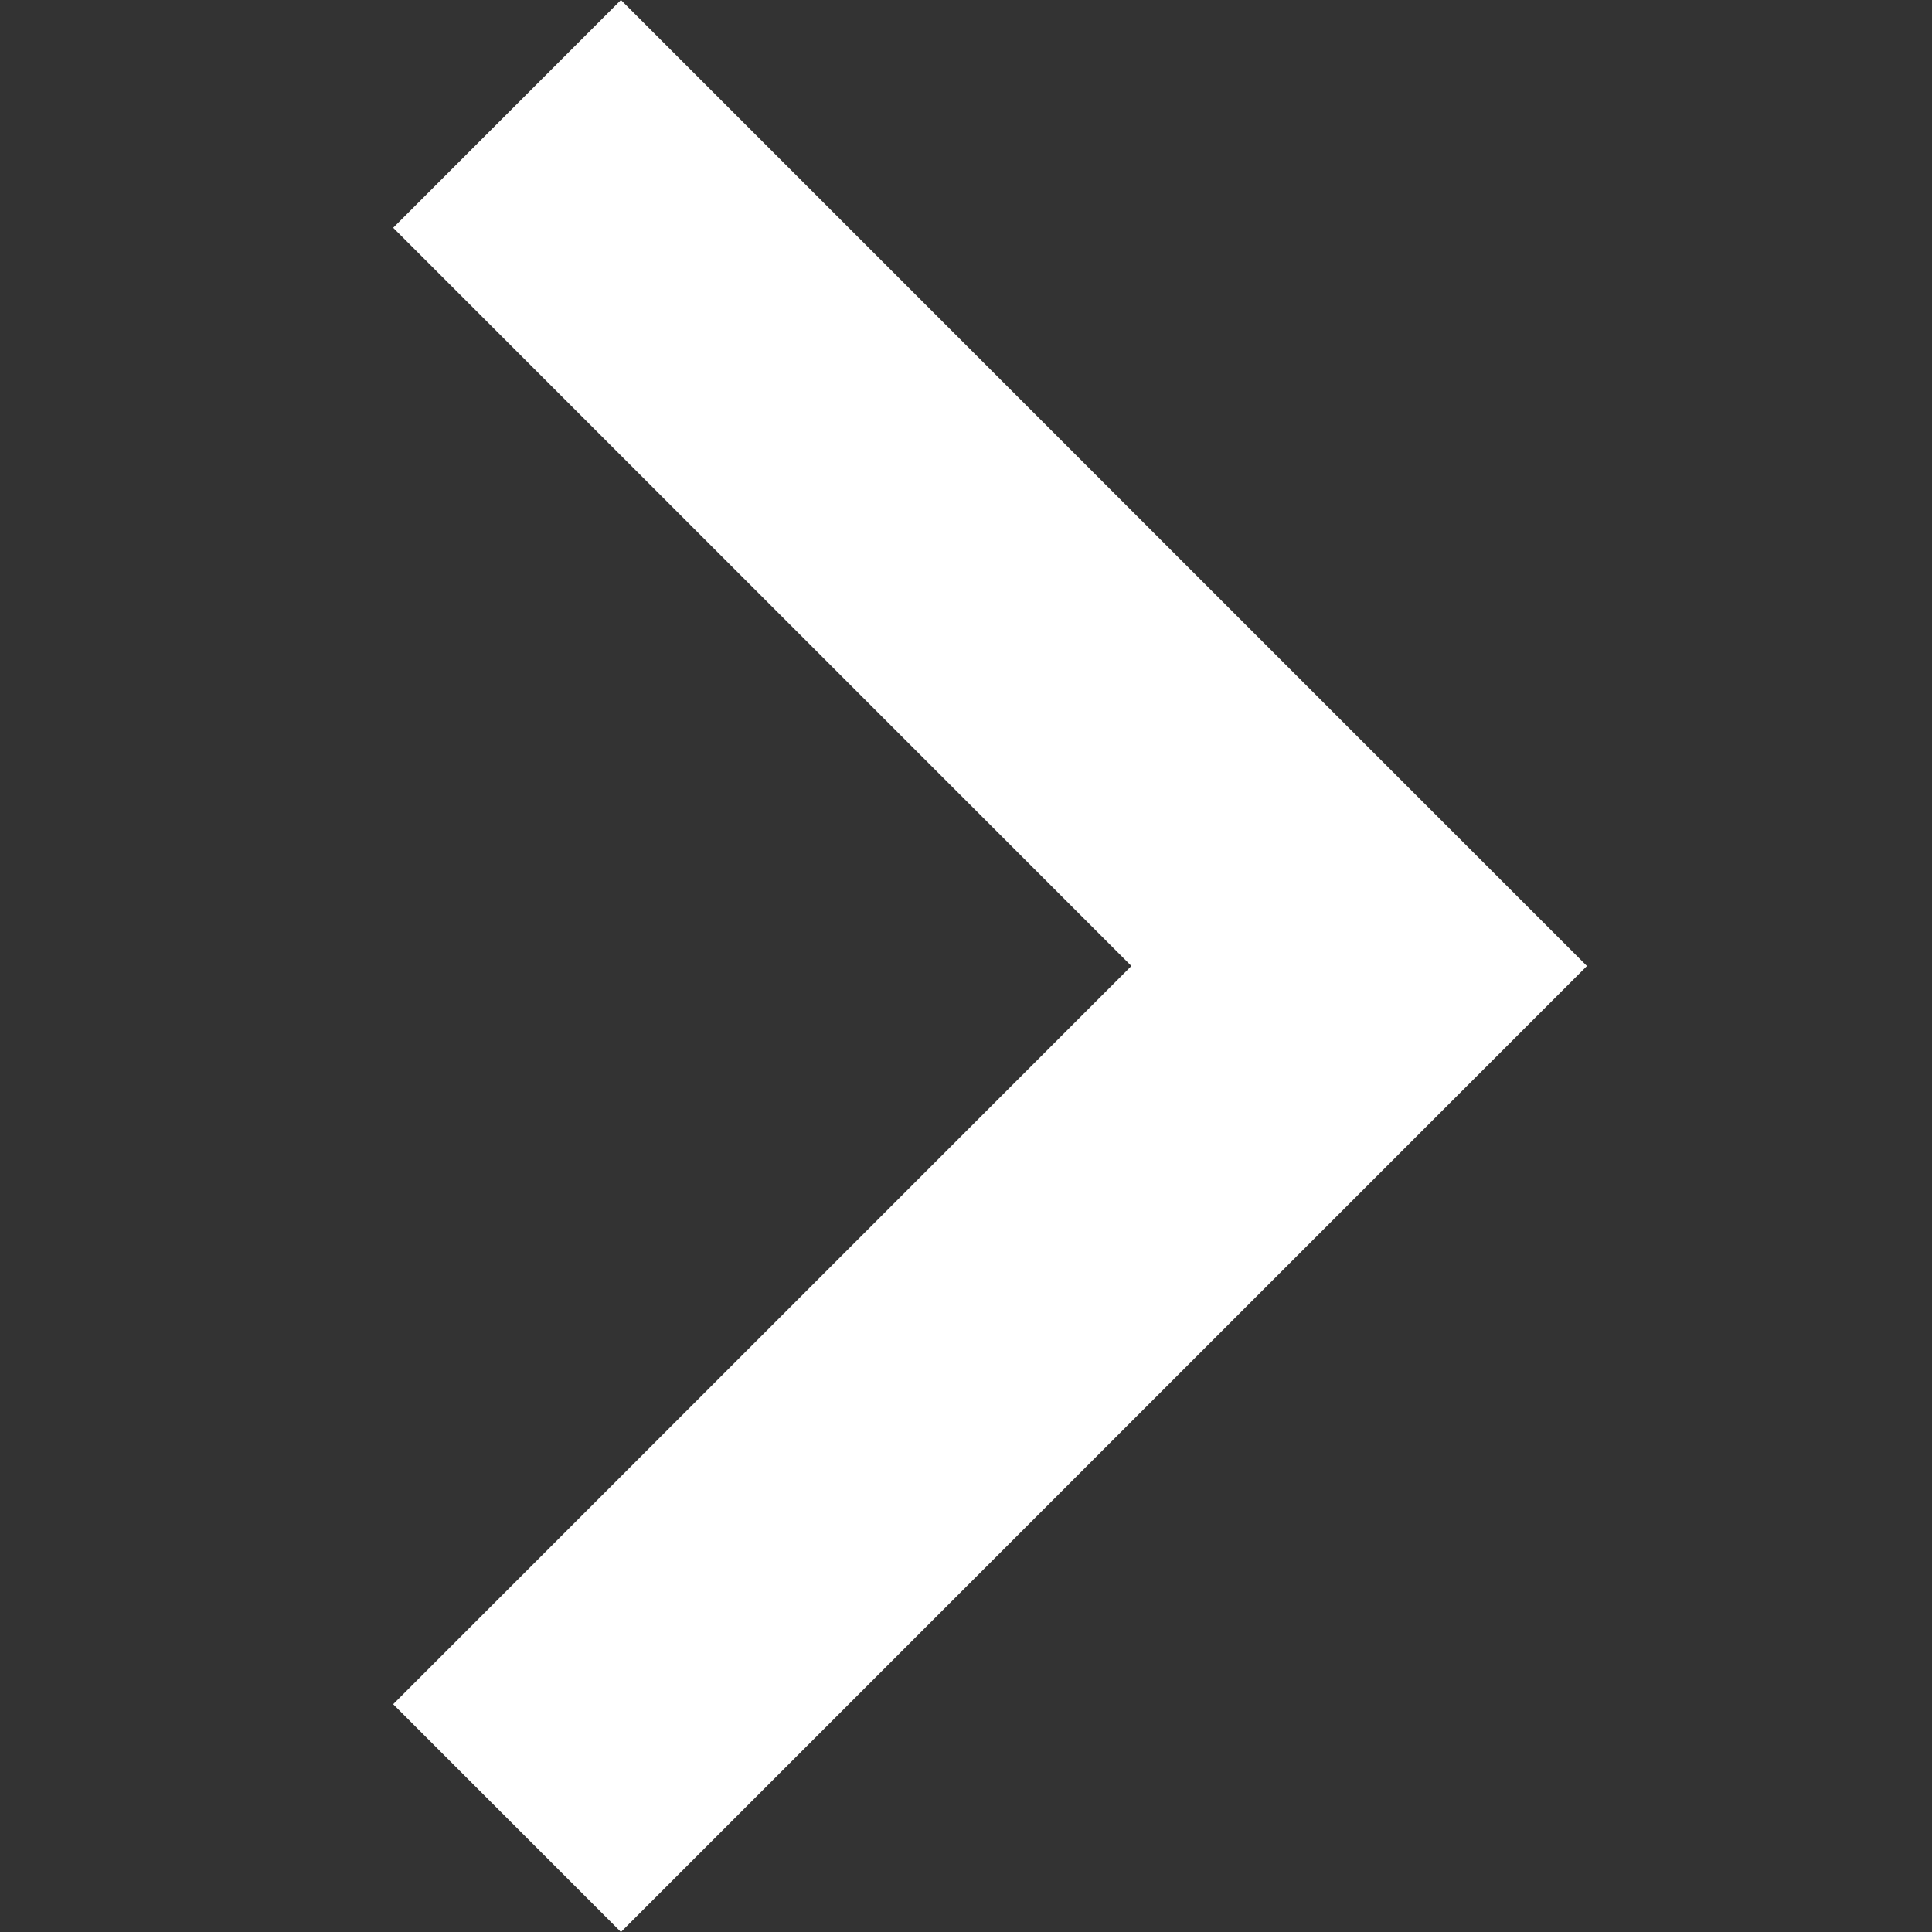<svg width="10" height="10" viewBox="0 0 10 10" fill="none" xmlns="http://www.w3.org/2000/svg">
<rect x="0" y="0" width="10" height="10" fill="#333333" stroke="none"/>
<path d="M3.214 0L2.035 1.179L5.856 5L2.035 8.821L3.214 10L8.214 5L3.214 0Z" fill="white"/>
</svg>
